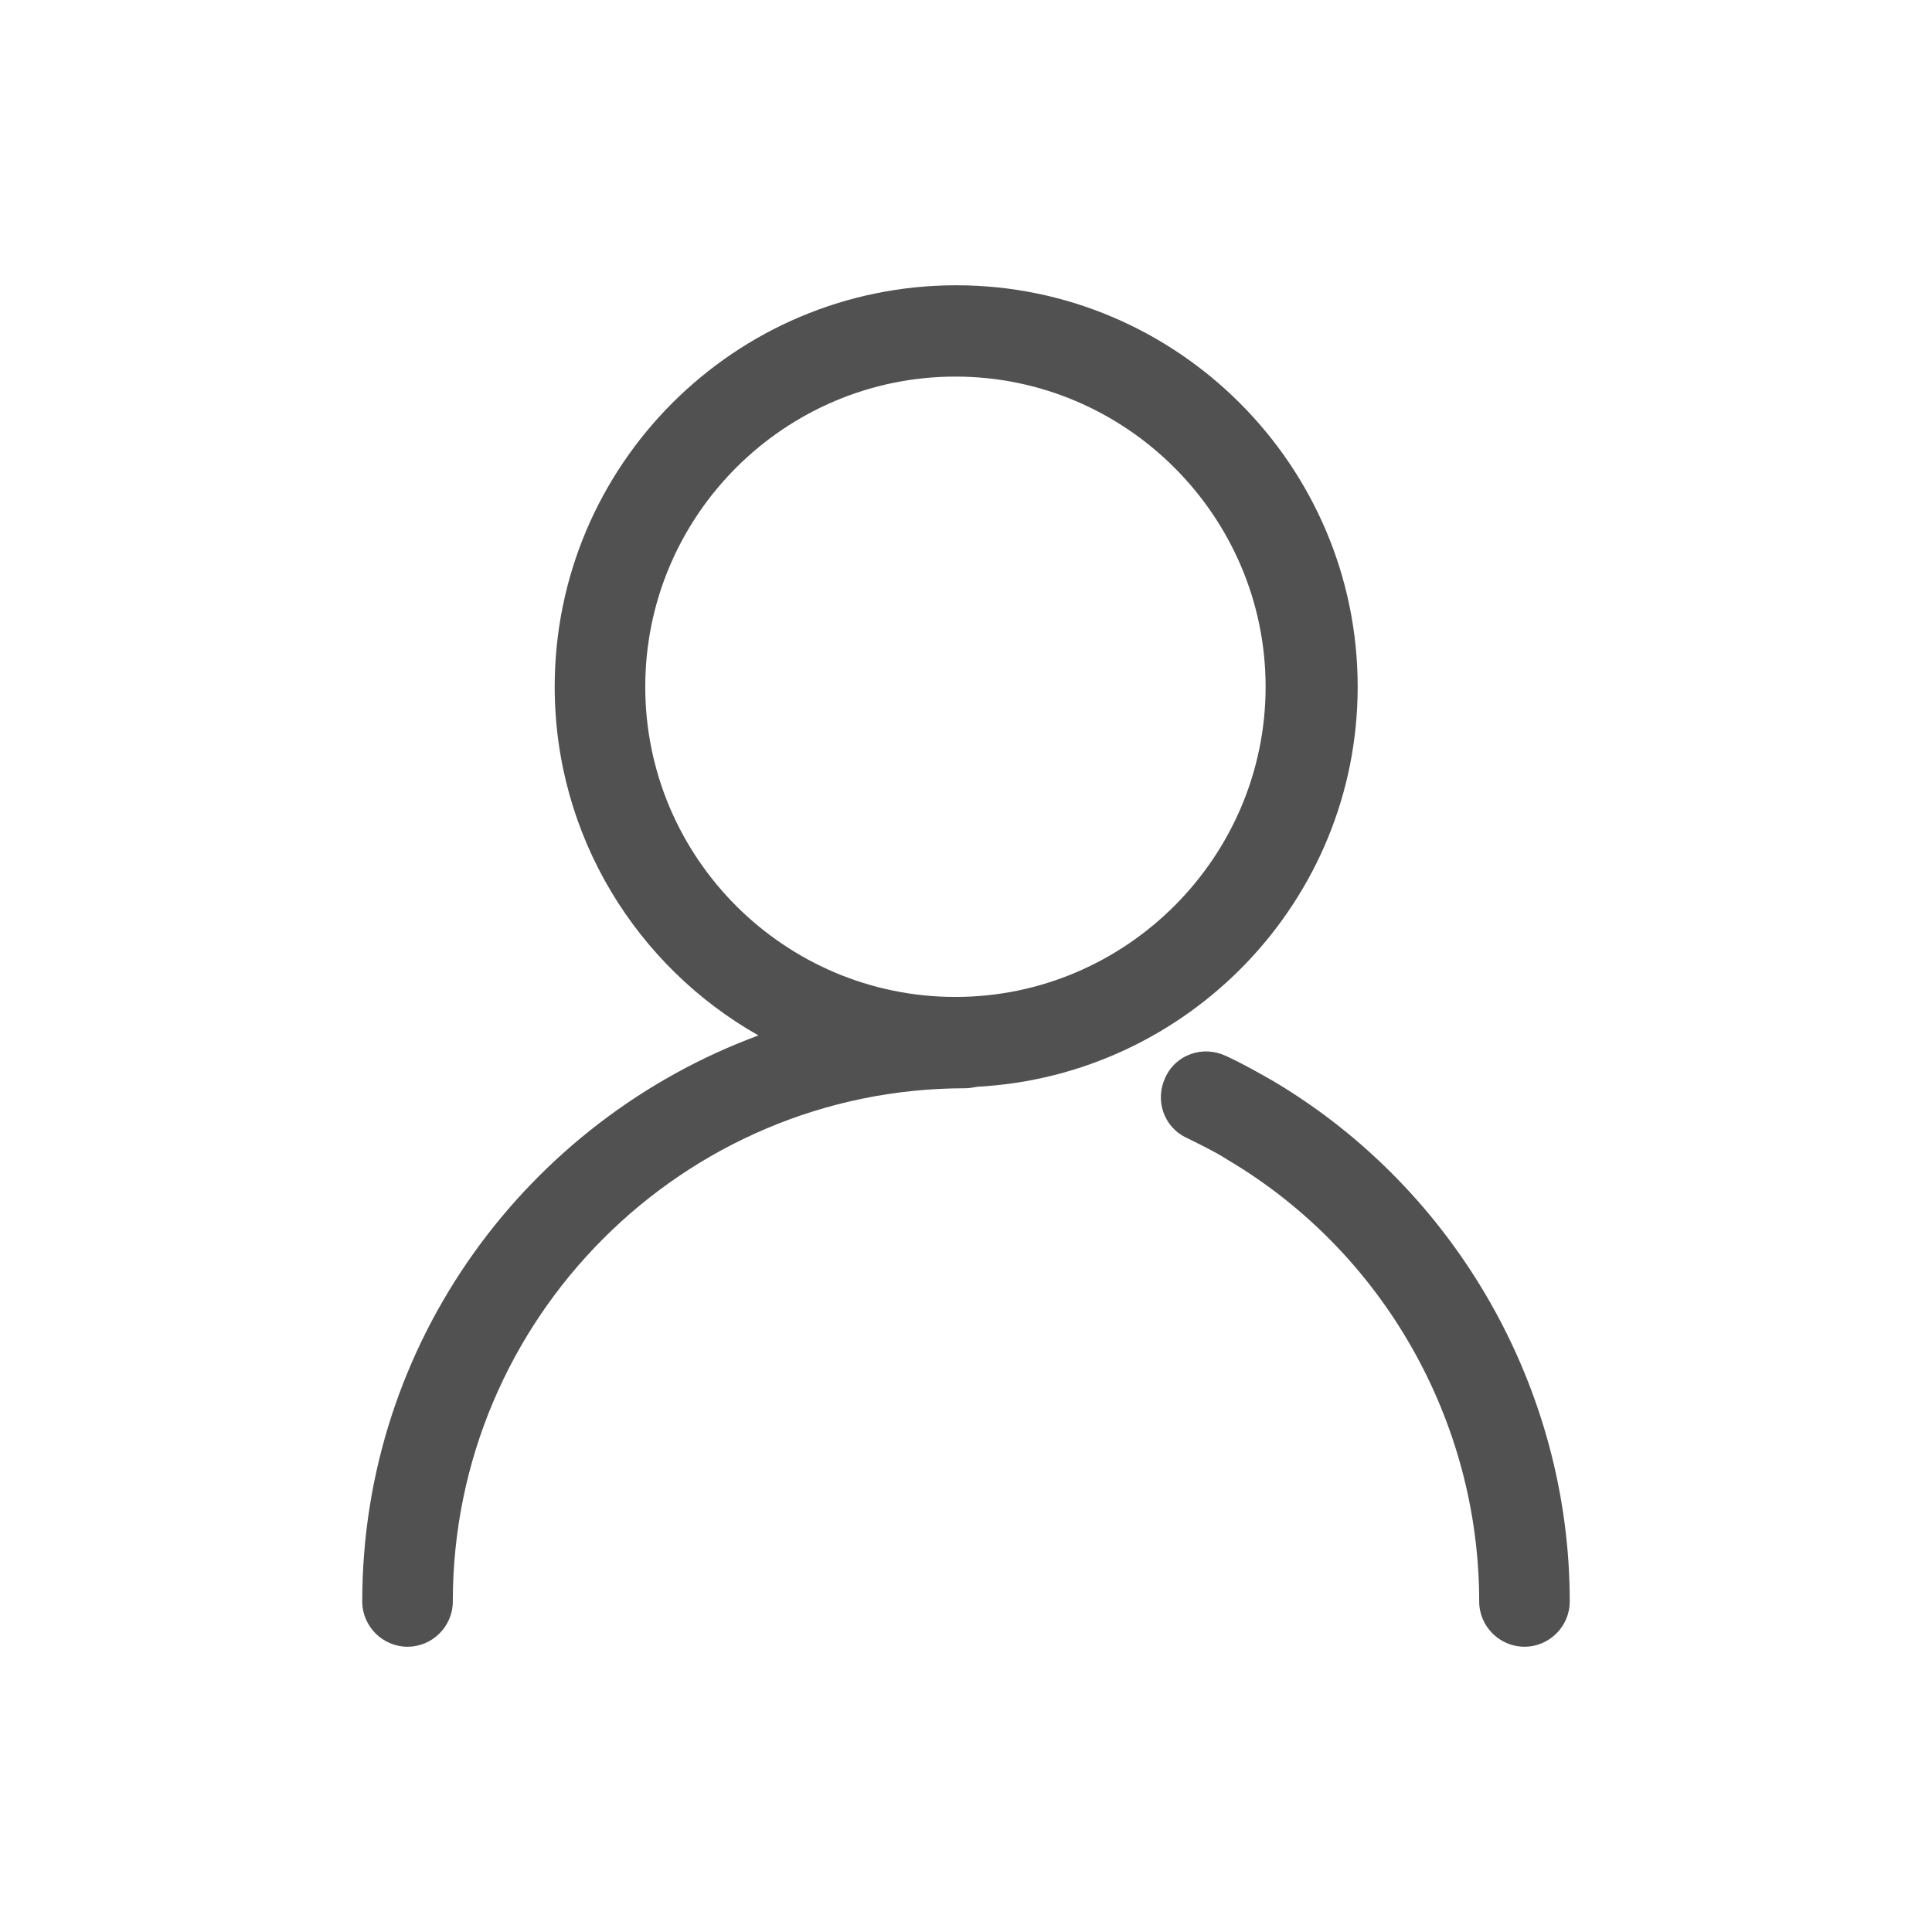 <svg t="1630138115318" class="icon" viewBox="0 0 1024 1024" version="1.1" xmlns="http://www.w3.org/2000/svg" p-id="8189" width="32" height="32"><path d="M719.6 364c0-117.2-95.6-212.8-212.8-212.8S294 246.4 294 364c0 79.2 43.6 148.4 108 184.8-122.4 45.2-210 162.4-210 300 0 13.2 10.8 24 24 24s24-10.8 24-24c0-150 122-272 271.6-272 2 0 4.4-0.4 6.4-0.8 112-6 201.6-98.8 201.6-212z m-377.6 0c0-90.8 74-164.4 164.4-164.4s164.4 74 164.4 164.4-74 164.4-164.4 164.4S342 454.8 342 364z" fill="#515151" p-id="8190"></path><path d="M675.2 573.2c-8.4-4.8-16.8-9.6-25.6-13.6-12-5.6-26.4-0.8-32 11.6-5.6 12-0.8 26.4 11.6 32 7.2 3.6 14.8 7.2 21.6 11.6 82.4 48.8 133.2 138.4 133.2 234 0 13.2 10.8 24 24 24s24-10.8 24-24c0-112.4-60-218-156.8-275.6z" fill="#515151" p-id="8191"></path></svg>